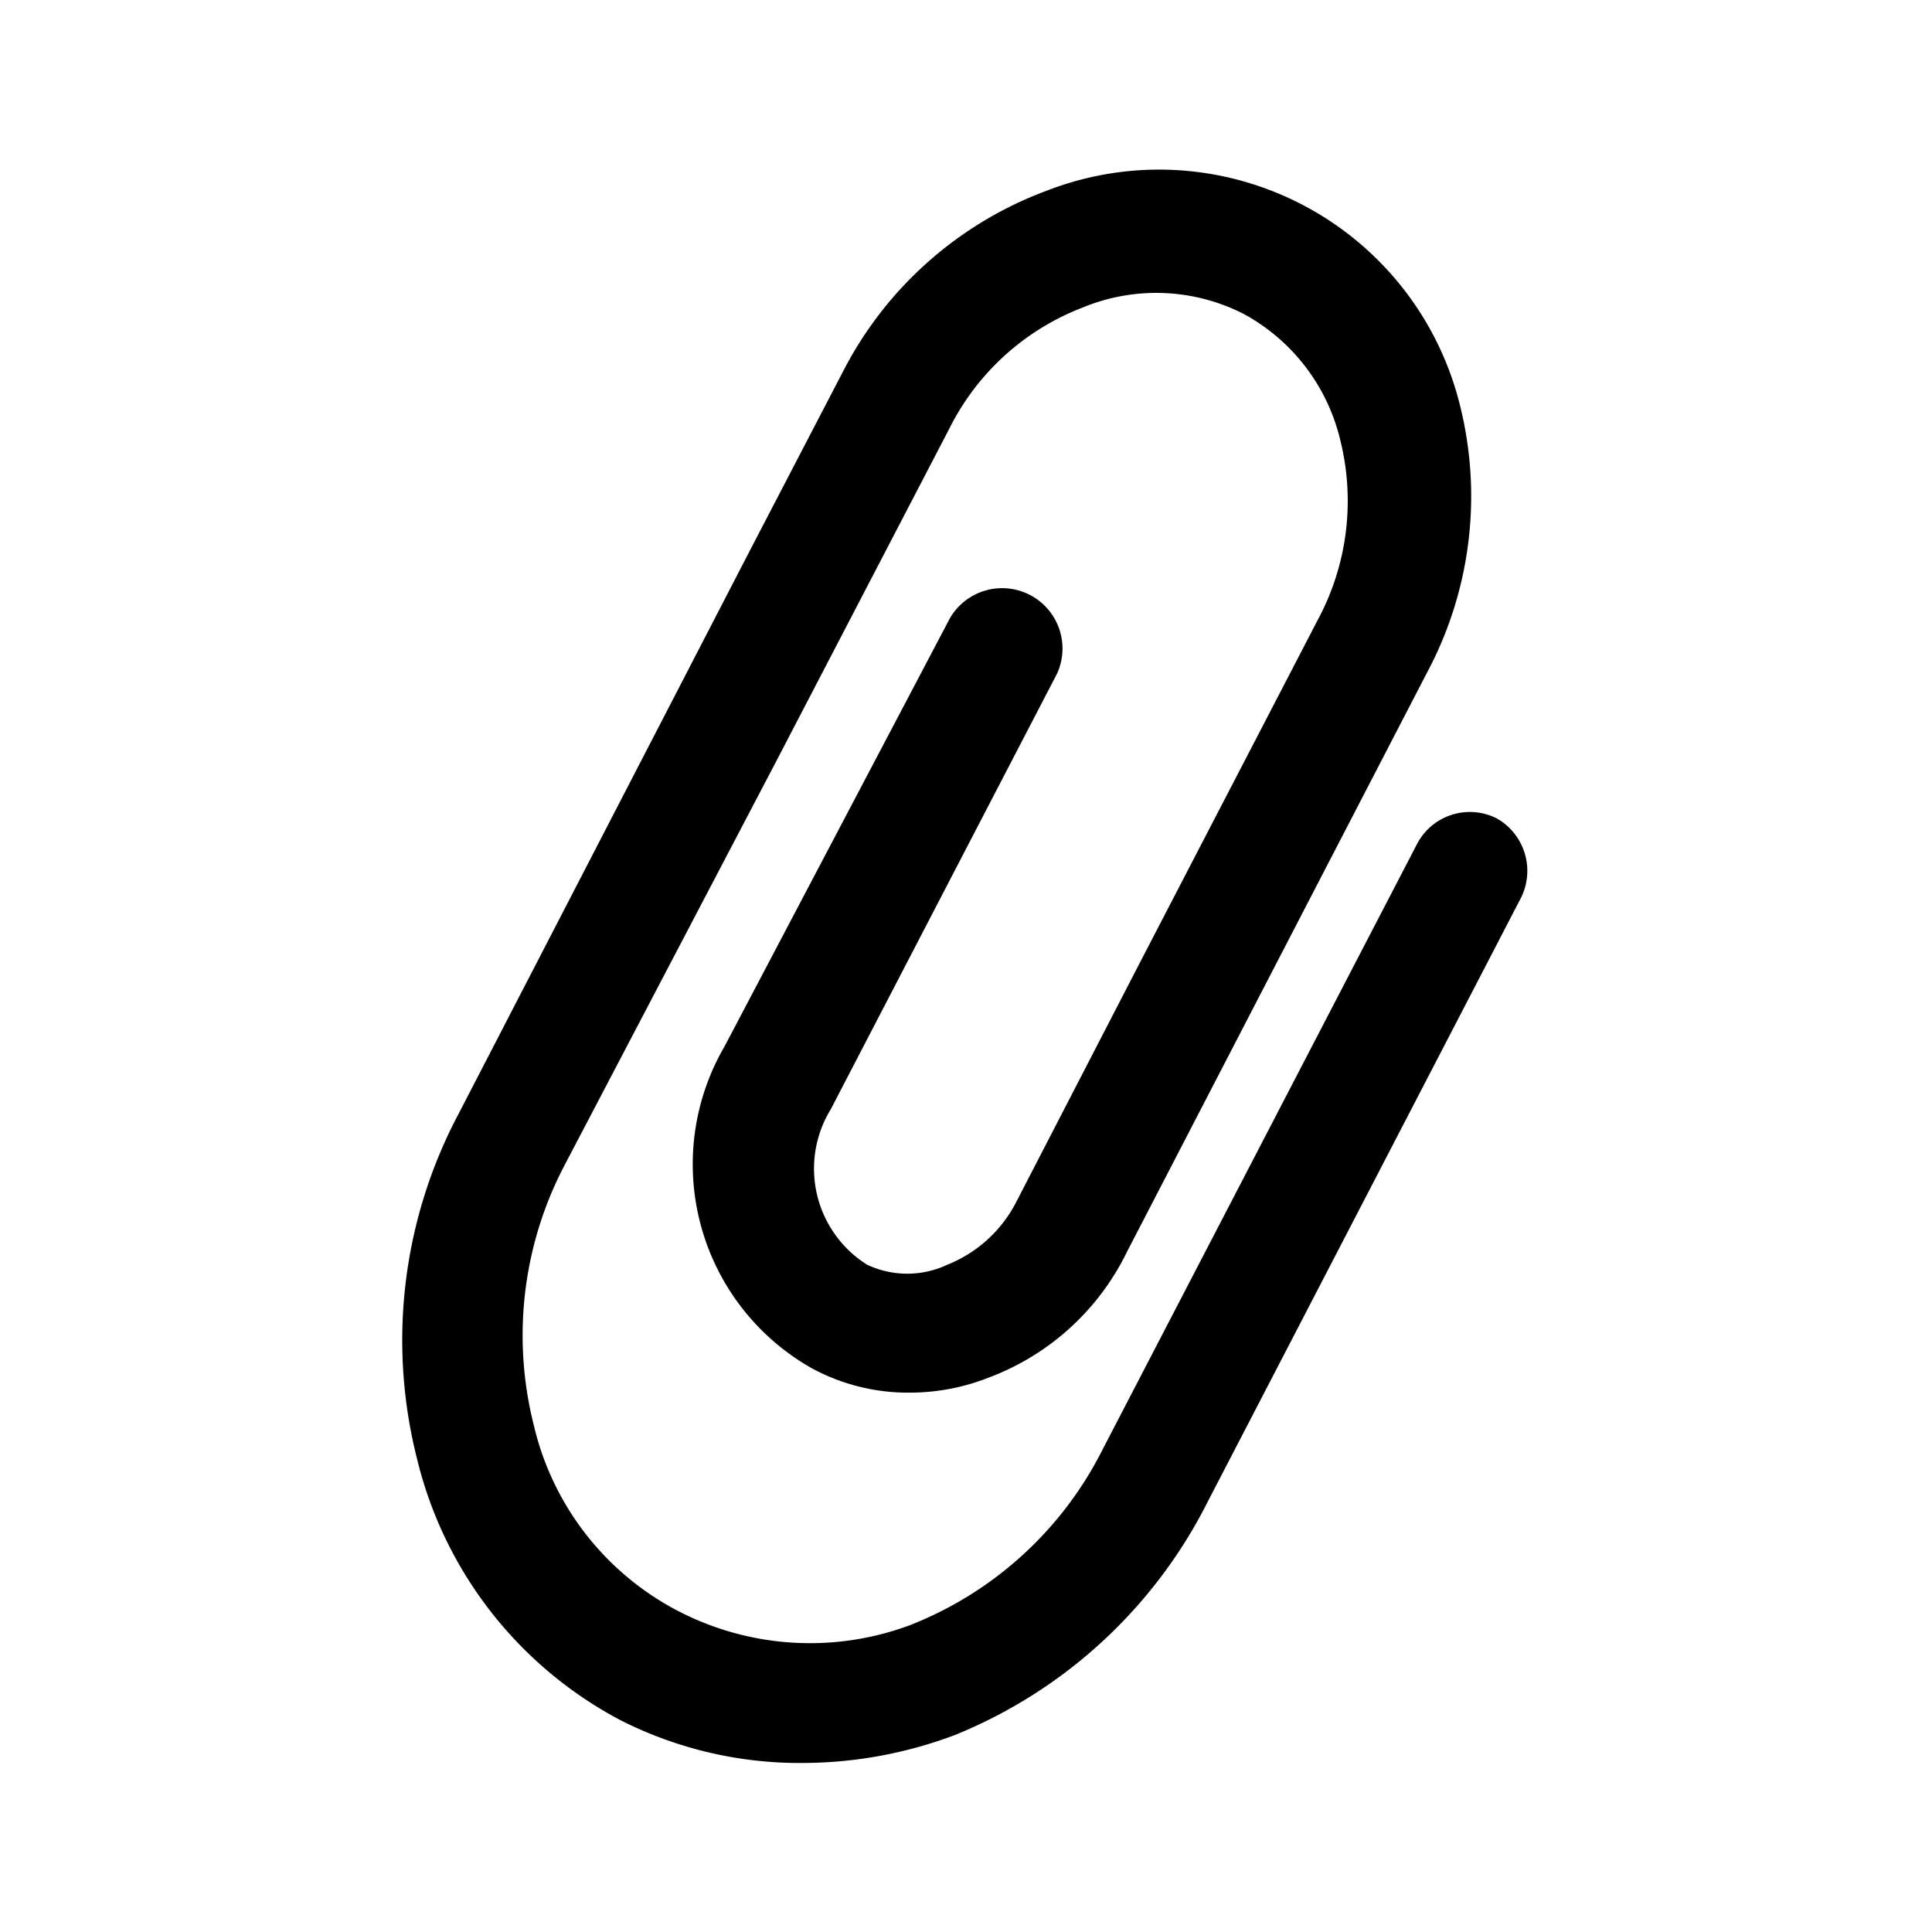 <svg xmlns="http://www.w3.org/2000/svg" viewBox="0 0 24 24"><g id="general"><path fill="currentColor" id="paper-clip" d="M18.6,10.17a.74.74,0,0,0-1,.32L13.7,18a4.53,4.53,0,0,1-2.4,2.19A3.56,3.56,0,0,1,8.4,20a3.5,3.5,0,0,1-1.77-2.3A4.55,4.55,0,0,1,7,14.5l2.62-5h0l2.17-4.17a3.09,3.09,0,0,1,1.66-1.51,2.39,2.39,0,0,1,2,.08,2.42,2.42,0,0,1,1.2,1.57,3.12,3.12,0,0,1-.28,2.23l-2.19,4.22h0l-1.55,3a1.65,1.65,0,0,1-.86.79,1.17,1.17,0,0,1-1,0,1.41,1.41,0,0,1-.45-1.93l2.81-5.41a.75.75,0,0,0-1.33-.69L9,13a2.91,2.91,0,0,0,1.09,4,2.51,2.51,0,0,0,1.2.3,2.68,2.68,0,0,0,1-.19A3.13,3.13,0,0,0,14,15.55l1.88-3.63h0l1.85-3.57a4.65,4.65,0,0,0,.41-3.3A3.85,3.85,0,0,0,13,2.37,4.67,4.67,0,0,0,10.48,4.6L9.32,6.83h0l-3.62,7a6,6,0,0,0-.52,4.29,5,5,0,0,0,2.53,3.25A4.92,4.92,0,0,0,10,21.9a5.38,5.38,0,0,0,1.87-.35A6.07,6.07,0,0,0,15,18.66l3.88-7.48A.75.75,0,0,0,18.6,10.17Z"/></g></svg>